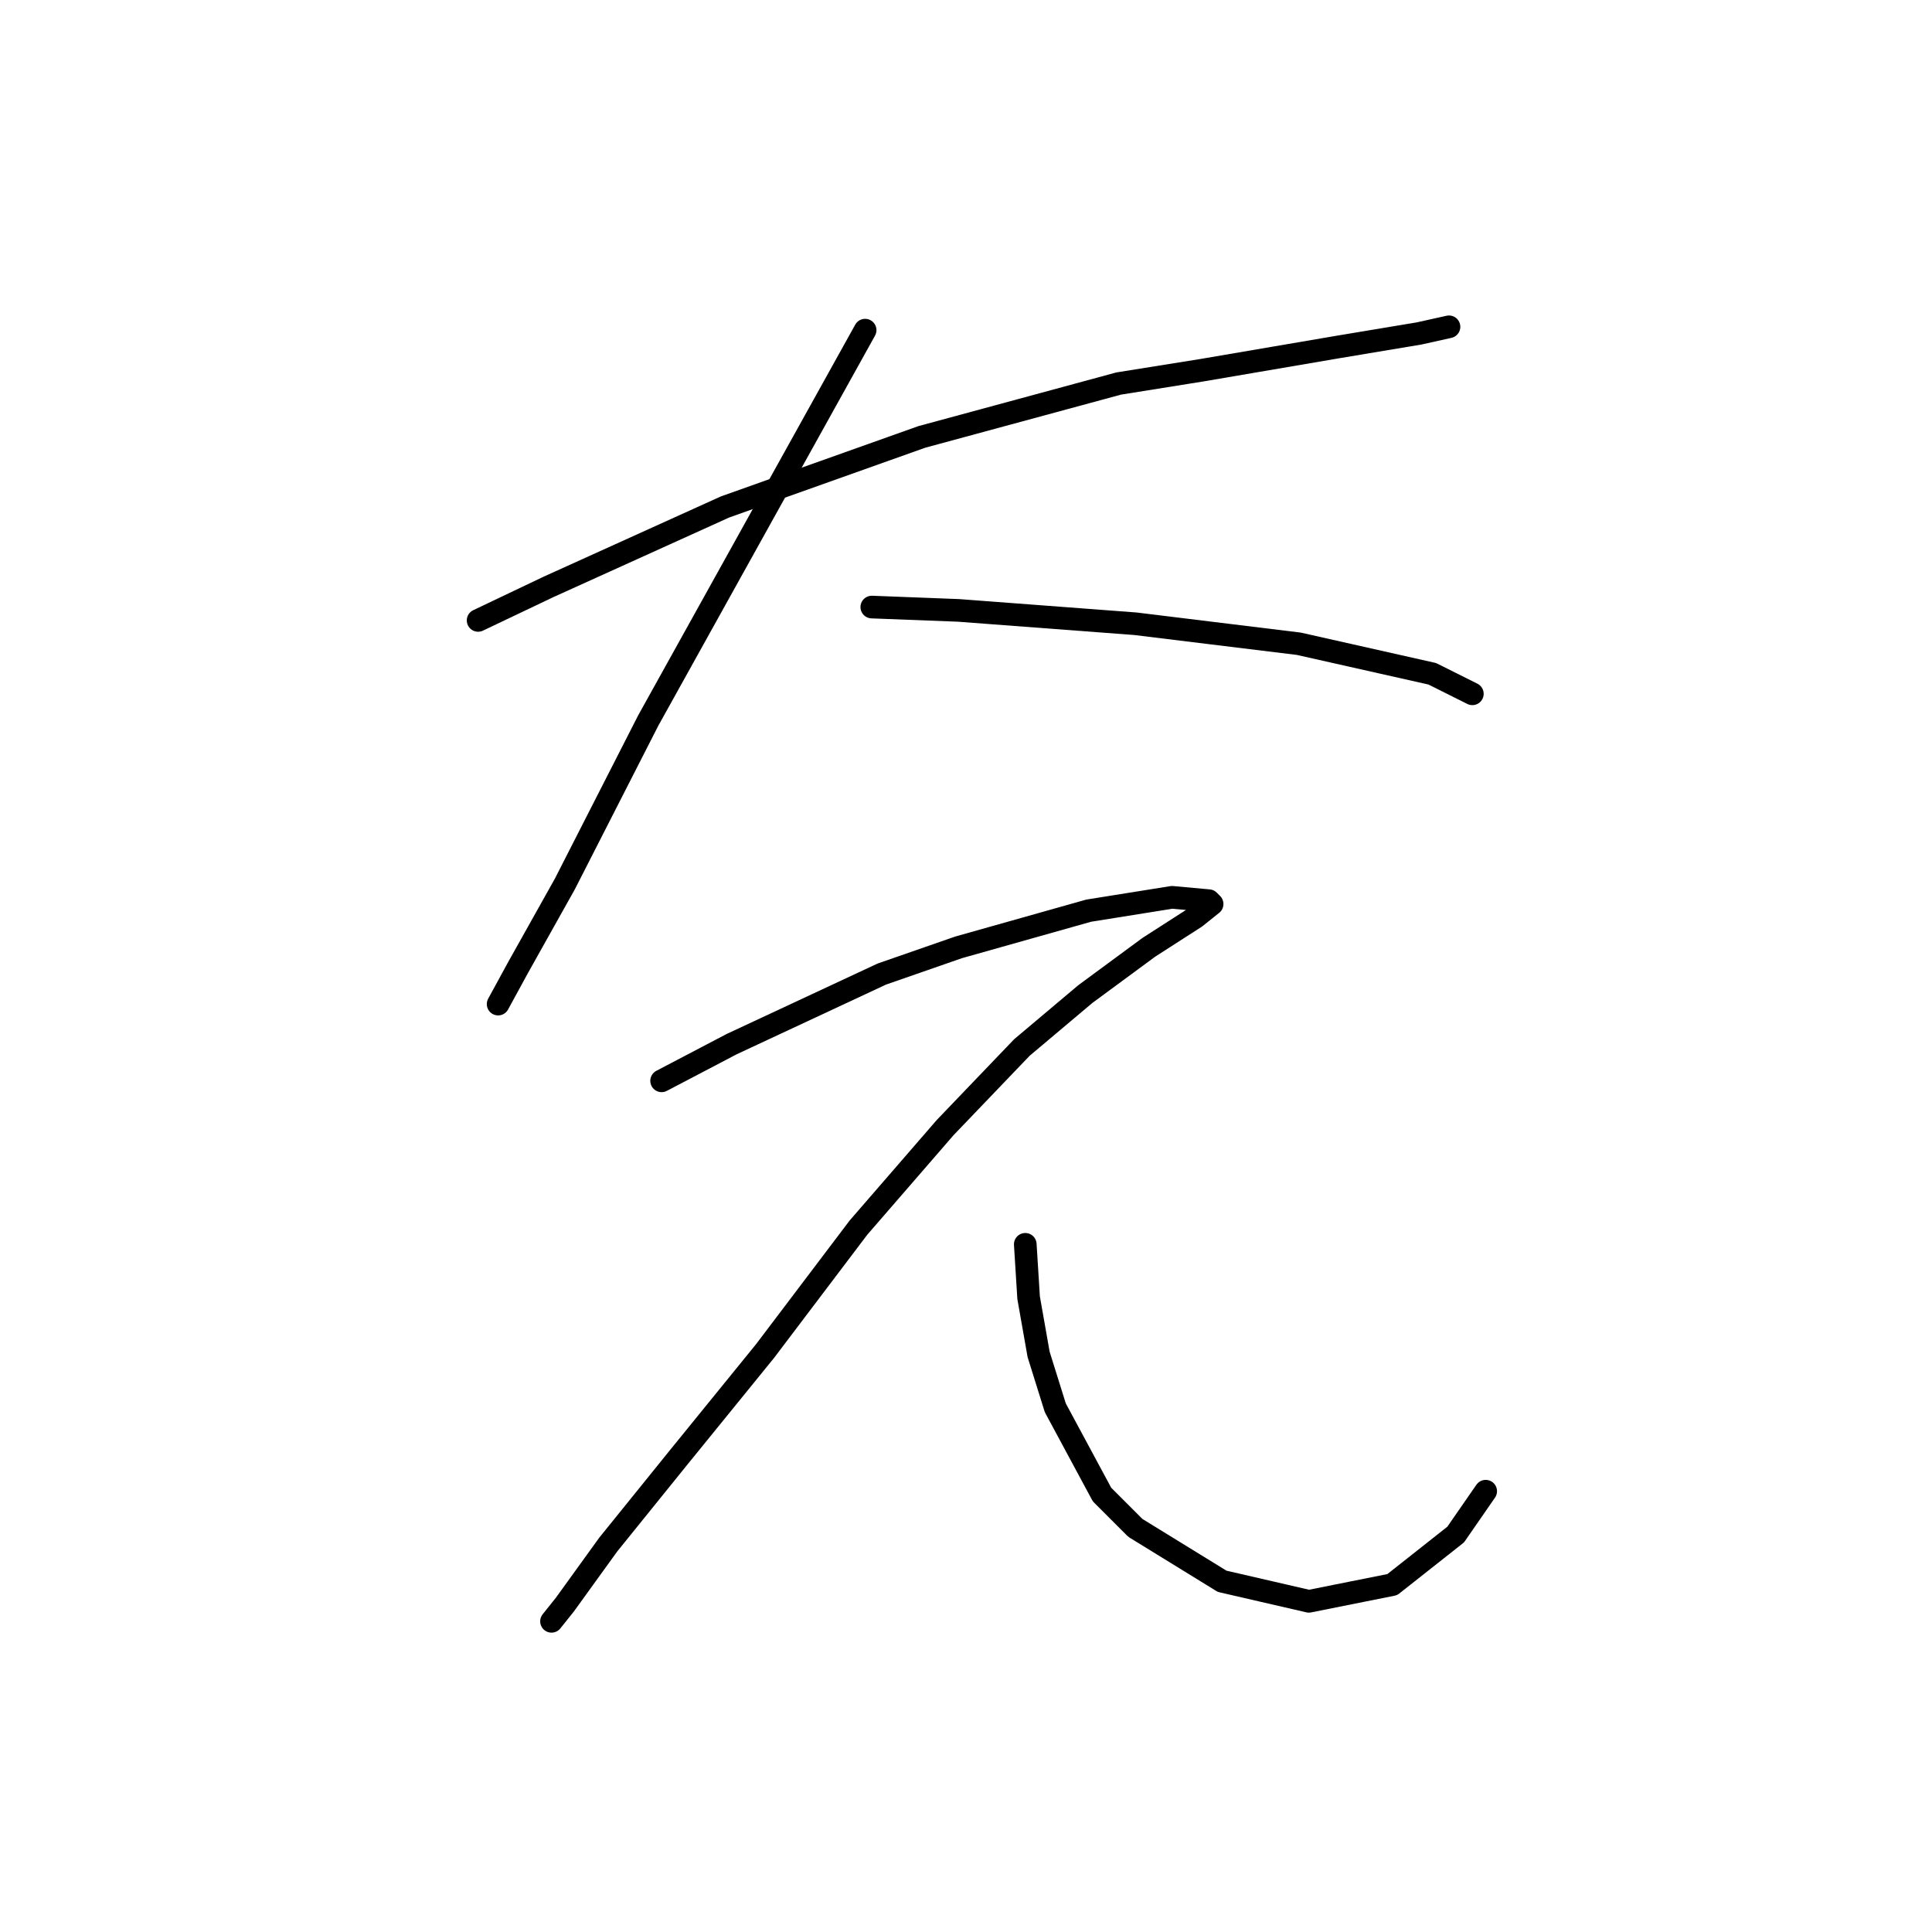 <?xml version="1.0" standalone="no"?>
    <svg width="256" height="256" xmlns="http://www.w3.org/2000/svg" version="1.1">
    <polyline stroke="black" stroke-width="3" stroke-linecap="round" fill="transparent" stroke-linejoin="round" points="63.352 82.208 72.636 77.787 96.066 67.177 122.149 57.893 148.232 50.82 159.285 49.051 177.41 45.957 188.02 44.188 191.999 43.304 191.999 43.304 " />
        <polyline stroke="black" stroke-width="3" stroke-linecap="round" fill="transparent" stroke-linejoin="round" points="114.634 43.746 108.003 55.682 85.898 95.47 74.846 117.132 68.657 128.185 66.004 133.048 66.004 133.048 " />
        <polyline stroke="black" stroke-width="3" stroke-linecap="round" fill="transparent" stroke-linejoin="round" points="115.518 80.439 127.012 80.881 150.443 82.65 172.105 85.302 189.788 89.281 195.094 91.934 195.094 91.934 " />
        <polyline stroke="black" stroke-width="3" stroke-linecap="round" fill="transparent" stroke-linejoin="round" points="87.667 143.216 96.95 138.353 116.844 129.069 127.012 125.532 144.254 120.669 155.306 118.901 160.169 119.343 160.611 119.785 158.4 121.553 152.211 125.532 143.811 131.721 135.412 138.795 125.244 149.405 113.75 162.667 101.371 179.025 89.877 193.171 80.593 204.666 74.846 212.623 73.078 214.834 73.078 214.834 " />
        <polyline stroke="black" stroke-width="3" stroke-linecap="round" fill="transparent" stroke-linejoin="round" points="135.854 164.878 136.296 171.951 137.622 179.467 139.833 186.54 146.022 198.034 150.443 202.455 161.937 209.529 173.431 212.181 184.483 209.971 192.883 203.339 196.862 197.592 196.862 197.592 " />
        </svg>